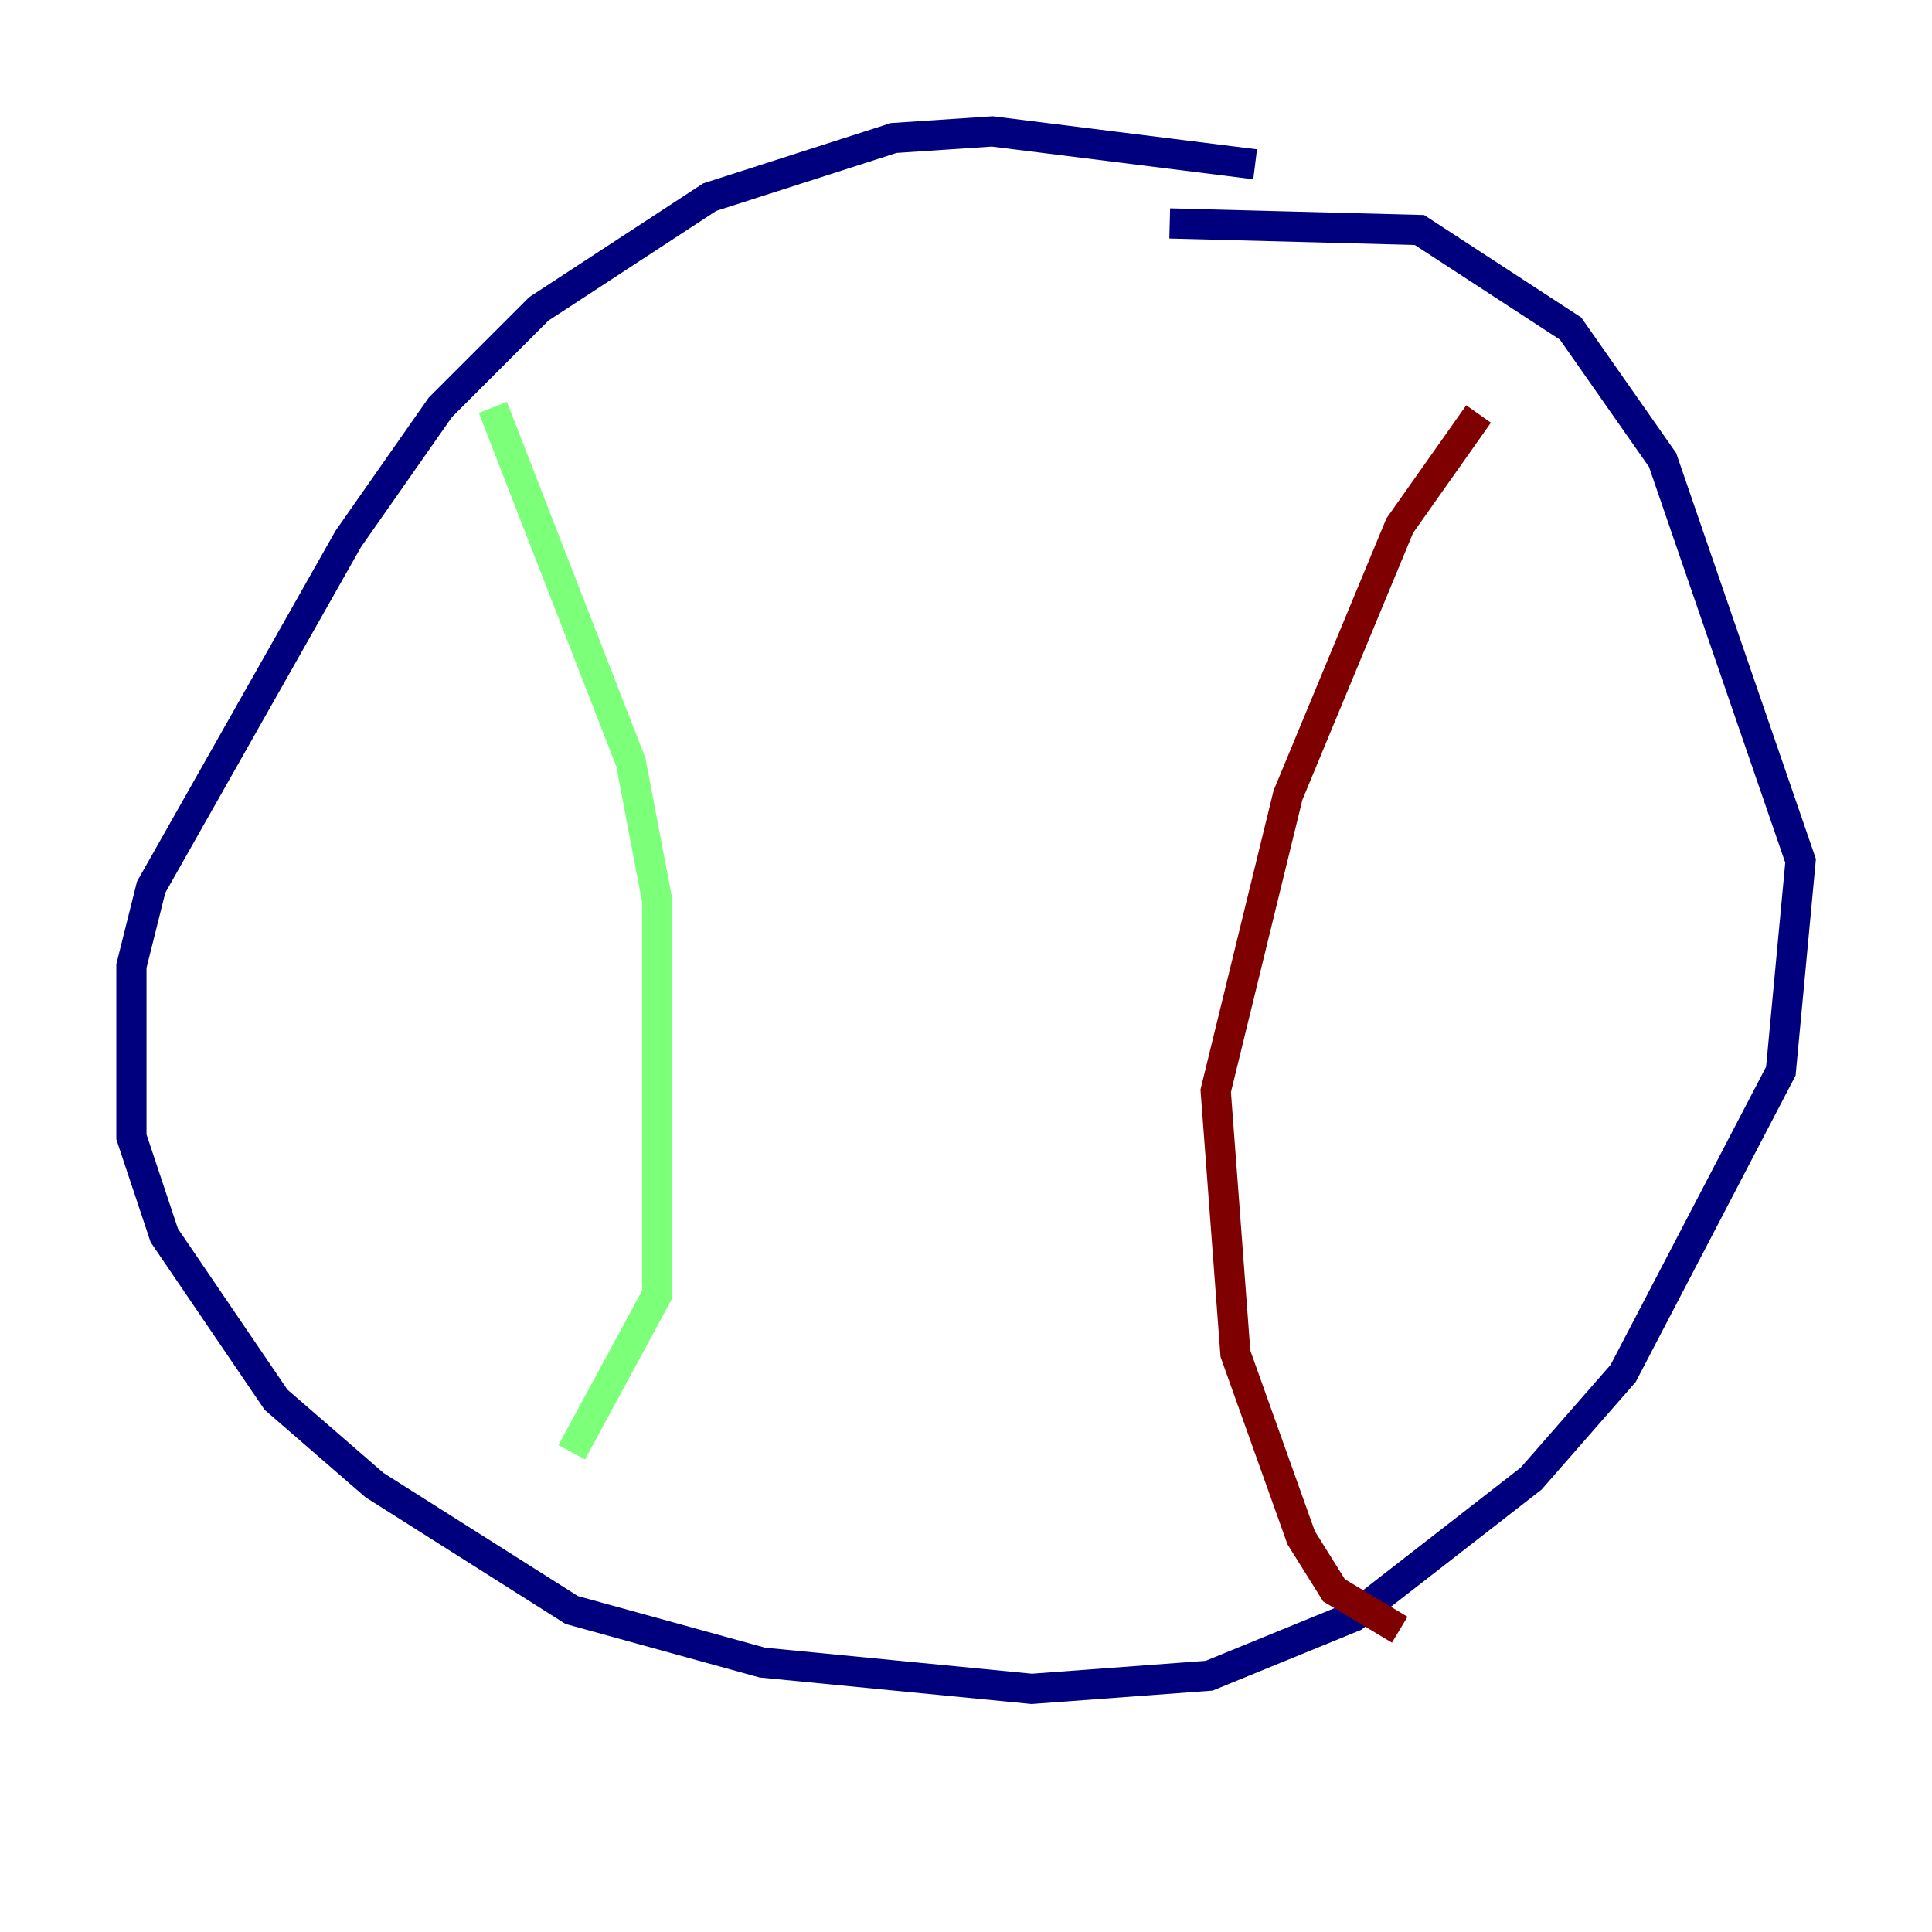 <?xml version="1.0" encoding="utf-8" ?>
<svg baseProfile="tiny" height="128" version="1.2" viewBox="0,0,128,128" width="128" xmlns="http://www.w3.org/2000/svg" xmlns:ev="http://www.w3.org/2001/xml-events" xmlns:xlink="http://www.w3.org/1999/xlink"><defs /><polyline fill="none" points="83.156,10.884 65.742,8.707 59.211,9.143 47.02,13.061 35.701,20.463 29.17,26.993 23.075,35.701 10.014,58.776 8.707,64.0 8.707,75.32 10.884,81.85 18.286,92.735 24.816,98.395 37.878,106.667 50.503,110.15 68.354,111.891 80.109,111.02 89.687,107.102 101.442,97.959 107.537,90.993 117.986,70.966 119.293,57.034 110.15,30.476 104.054,21.769 94.041,15.238 77.497,14.803" stroke="#00007f" stroke-width="2" /><polyline fill="none" points="32.653,26.993 41.796,50.503 43.537,59.646 43.537,85.769 37.878,96.218" stroke="#7cff79" stroke-width="2" /><polyline fill="none" points="97.959,27.429 92.735,34.83 85.333,52.68 80.544,72.272 81.85,89.687 86.204,101.878 88.381,105.361 92.735,107.973" stroke="#7f0000" stroke-width="2" /></svg>